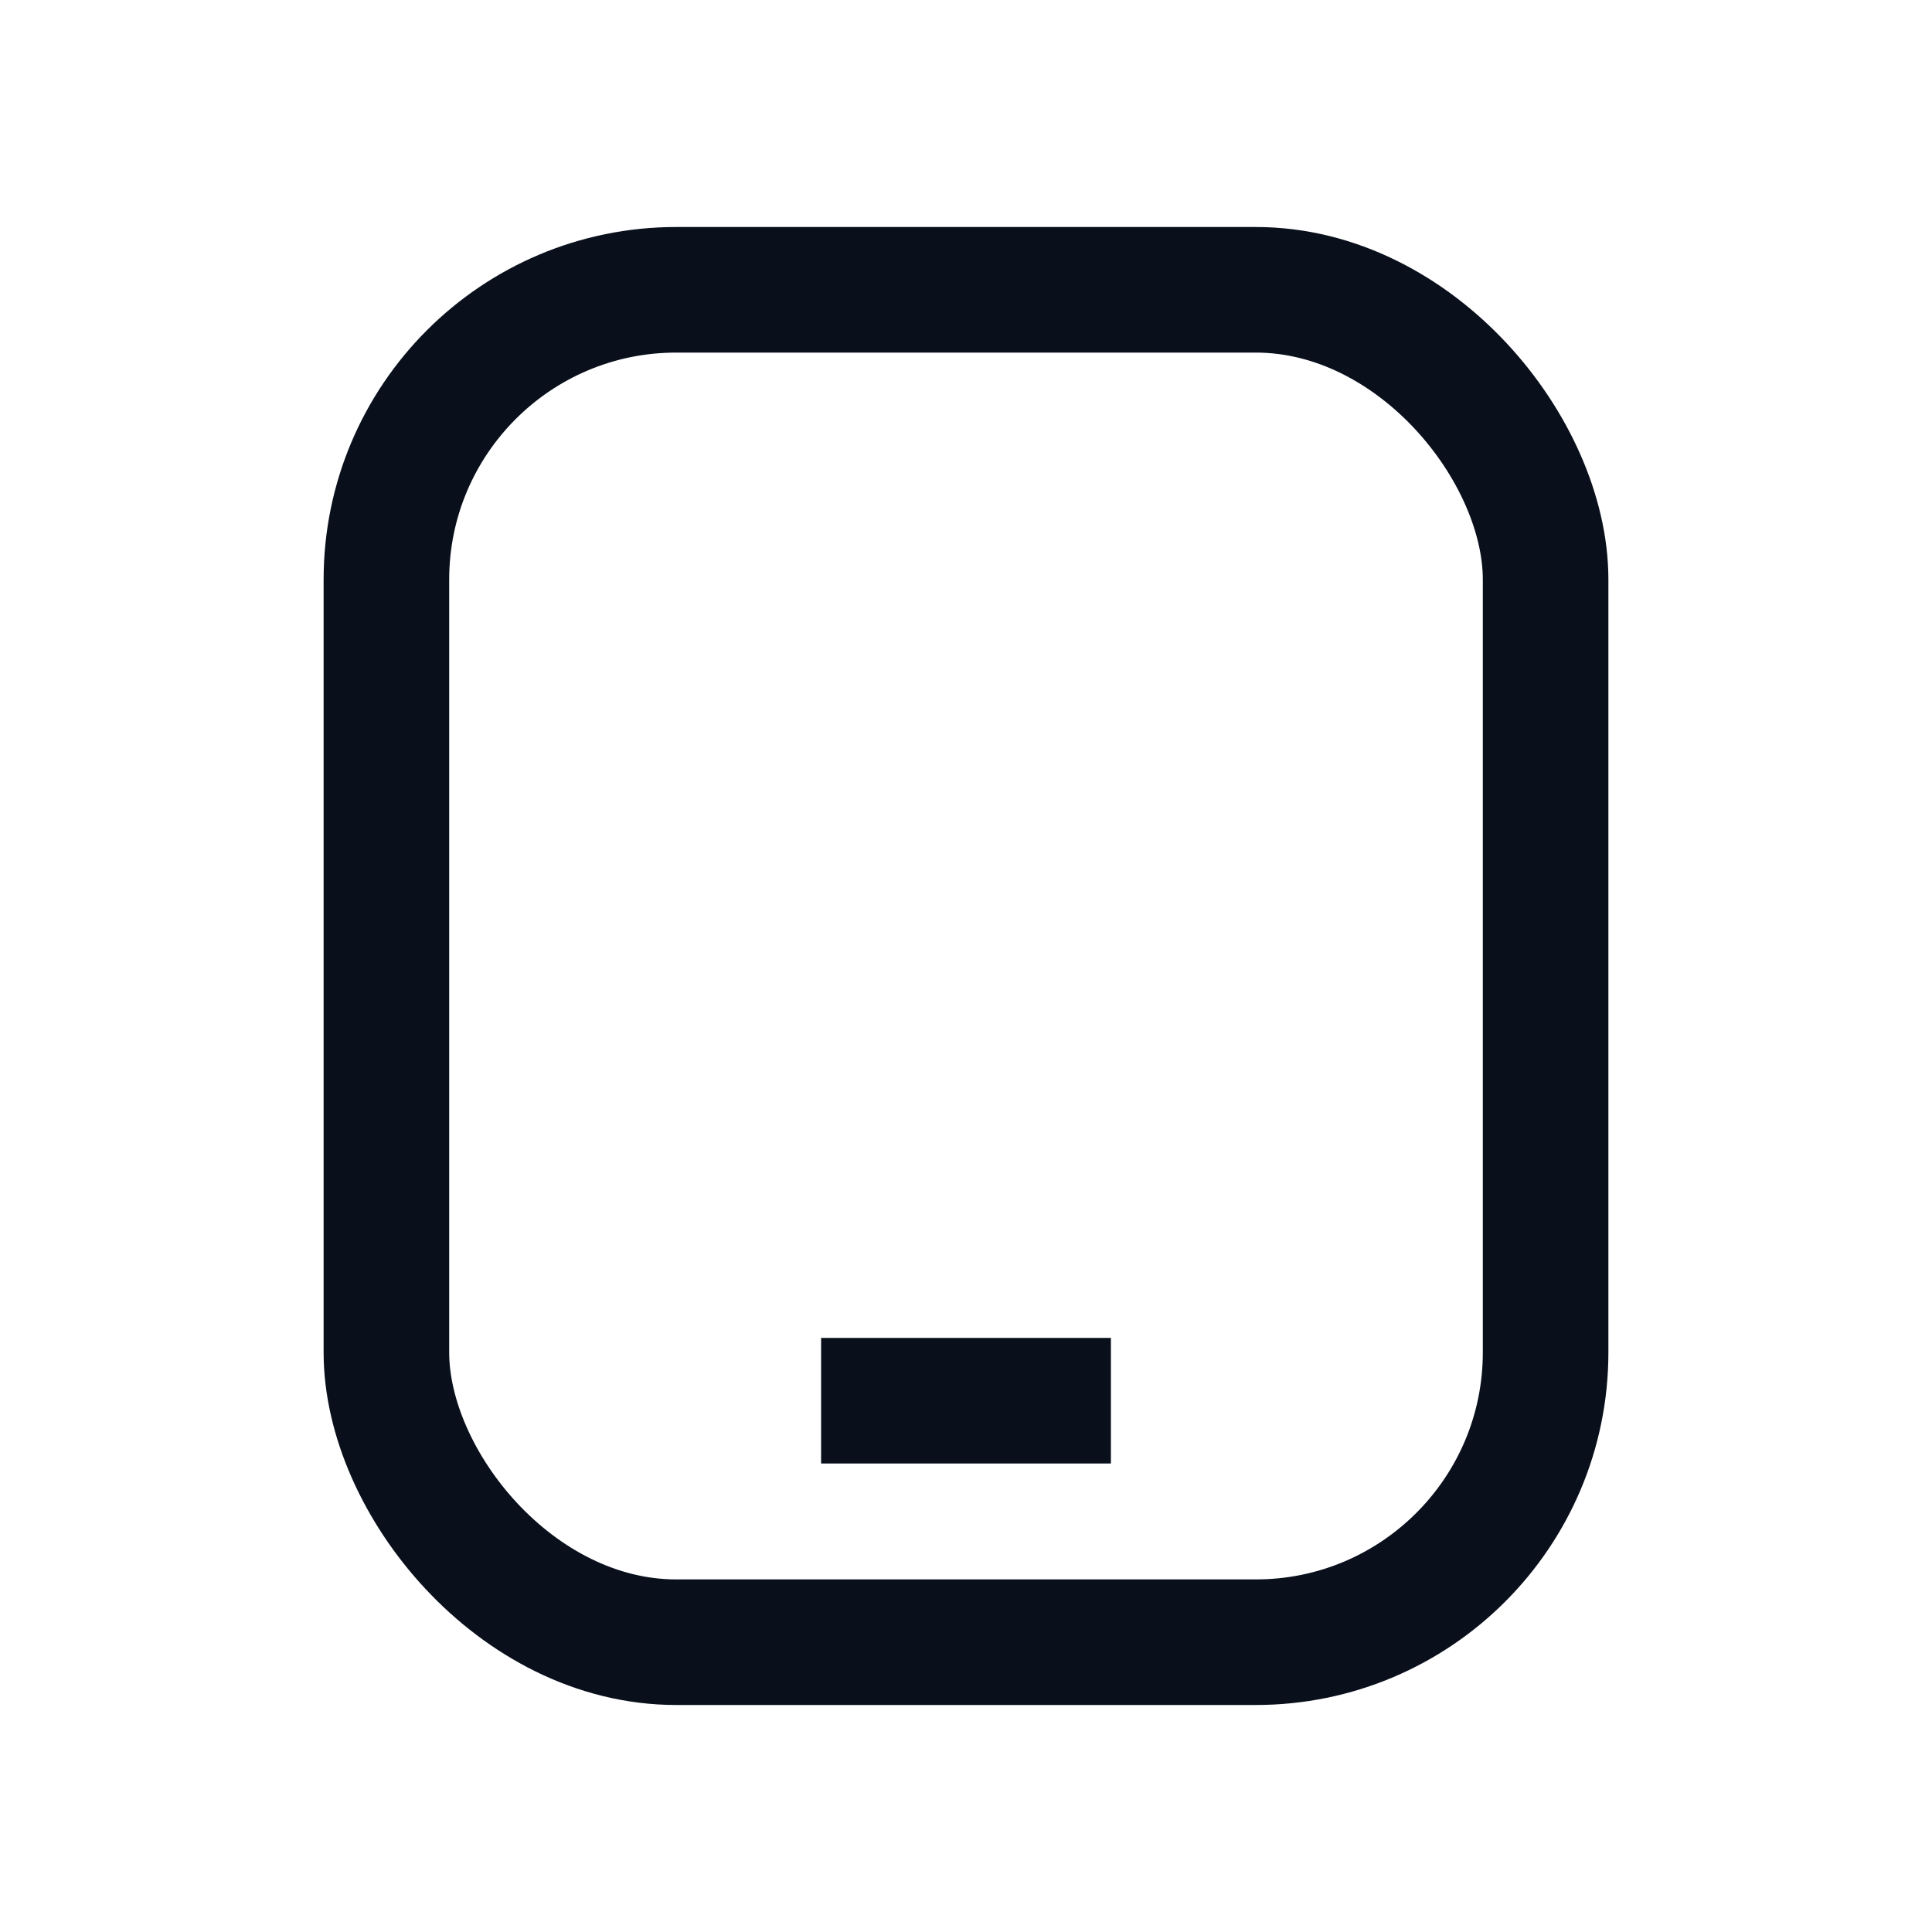 <svg
  width="20"
  height="20"
  viewBox="0 0 20 20"
  fill="none"
  xmlns="http://www.w3.org/2000/svg"
>
  <rect
    x="4"
    y="3"
    width="12"
    height="14"
    rx="3"
    stroke="#09101C"
    stroke-width="1.3"
  />
  <path d="M8.5 14.5H11.5" stroke="#09101C" stroke-width="1.3" />
</svg>
